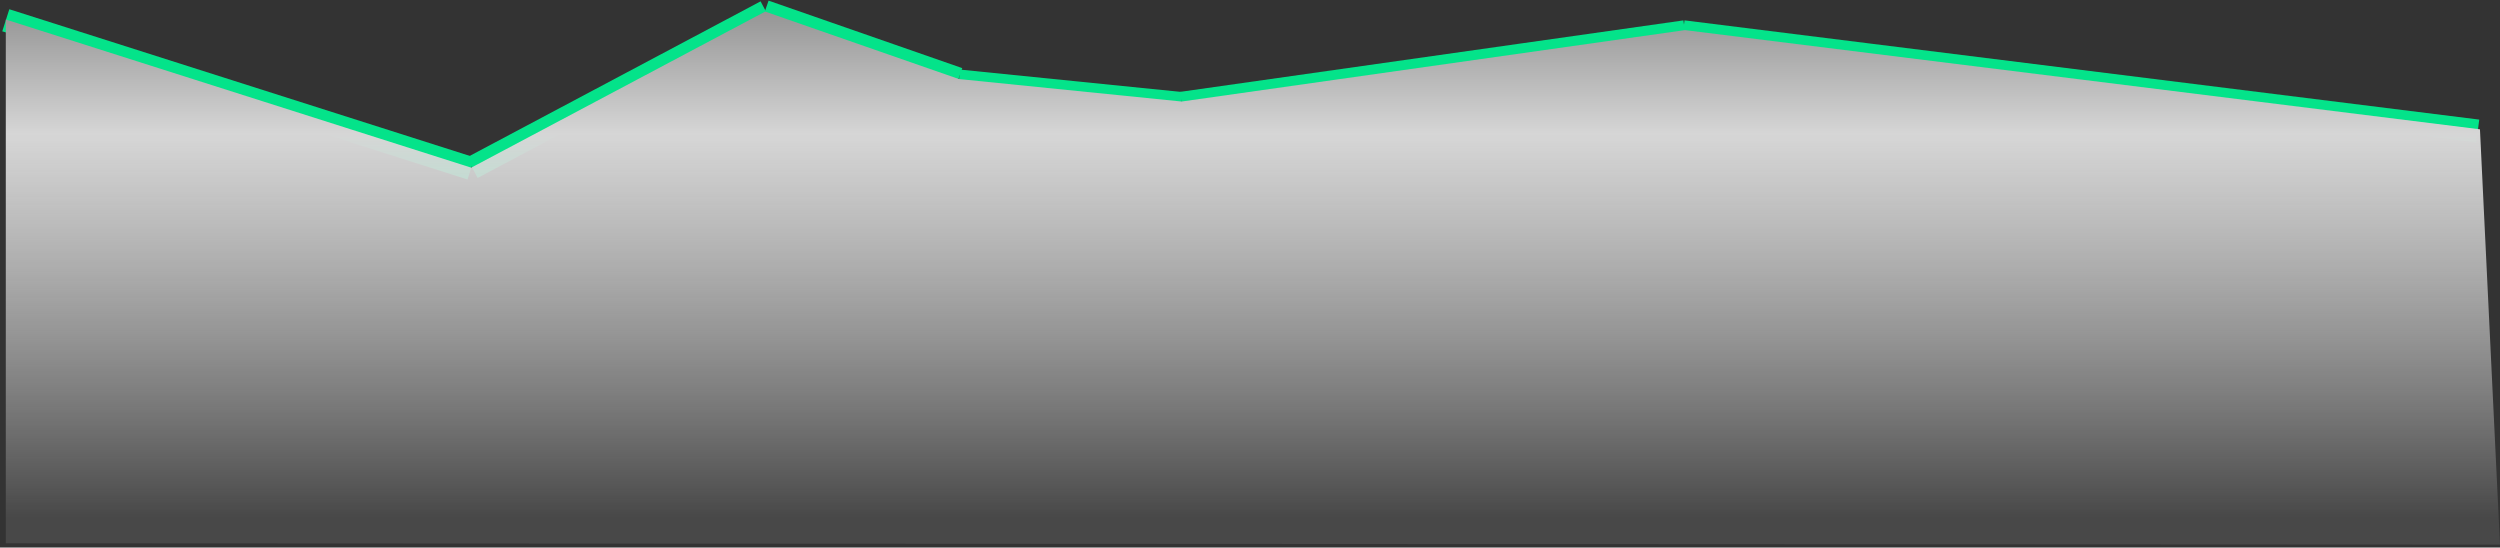 <svg width="863" height="189" xmlns="http://www.w3.org/2000/svg" xmlns:xlink="http://www.w3.org/1999/xlink" overflow="hidden"><rect width="100%" height="100%" fill="#333333" stroke="none"/><defs><clipPath id="clip0"><rect x="205" y="225" width="863" height="189"/></clipPath><linearGradient x1="637.5" y1="229" x2="637.5" y2="413" gradientUnits="userSpaceOnUse" spreadMethod="reflect" id="fill1"><stop offset="0" stop-color="#959595"/><stop offset="0.23" stop-color="#D6D6D6"/><stop offset="0.95" stop-color="#FFFFFF" stop-opacity="0.102"/><stop offset="1" stop-color="#FFFFFF" stop-opacity="0.102"/></linearGradient></defs><g clip-path="url(#clip0)" transform="translate(-205 -225)"><path d="M0 0 173.666 24.663" stroke="#04E38A" stroke-width="8" stroke-miterlimit="8" fill="none" fill-rule="evenodd" transform="matrix(-1 0 0 1 786.666 236)"/><path d="M207 232 367.603 283.152" stroke="#04E38A" stroke-width="8" stroke-miterlimit="8" fill="none" fill-rule="evenodd"/><path d="M0 0 101.433 53.892" stroke="#04E38A" stroke-width="8" stroke-miterlimit="8" fill="none" fill-rule="evenodd" transform="matrix(-1 0 0 1 469.433 229)"/><path d="M469 229 535.854 252.292" stroke="#04E38A" stroke-width="8" stroke-miterlimit="8" fill="none" fill-rule="evenodd"/><path d="M612.843 260.764 536 253" stroke="#04E38A" stroke-width="8" stroke-miterlimit="8" fill="none" fill-rule="evenodd"/><path d="M1060.33 270.254 786 236" stroke="#04E38A" stroke-width="8" stroke-miterlimit="8" fill="none" fill-rule="evenodd"/><path d="M207 231.739 367.669 282.876 469.144 229 536.025 252.285 612.9 260.047 786.637 235.392 1061.08 269.635 1068 413 207 412.543 207 231.739Z" fill="url(#fill1)" fill-rule="evenodd"/></g></svg>